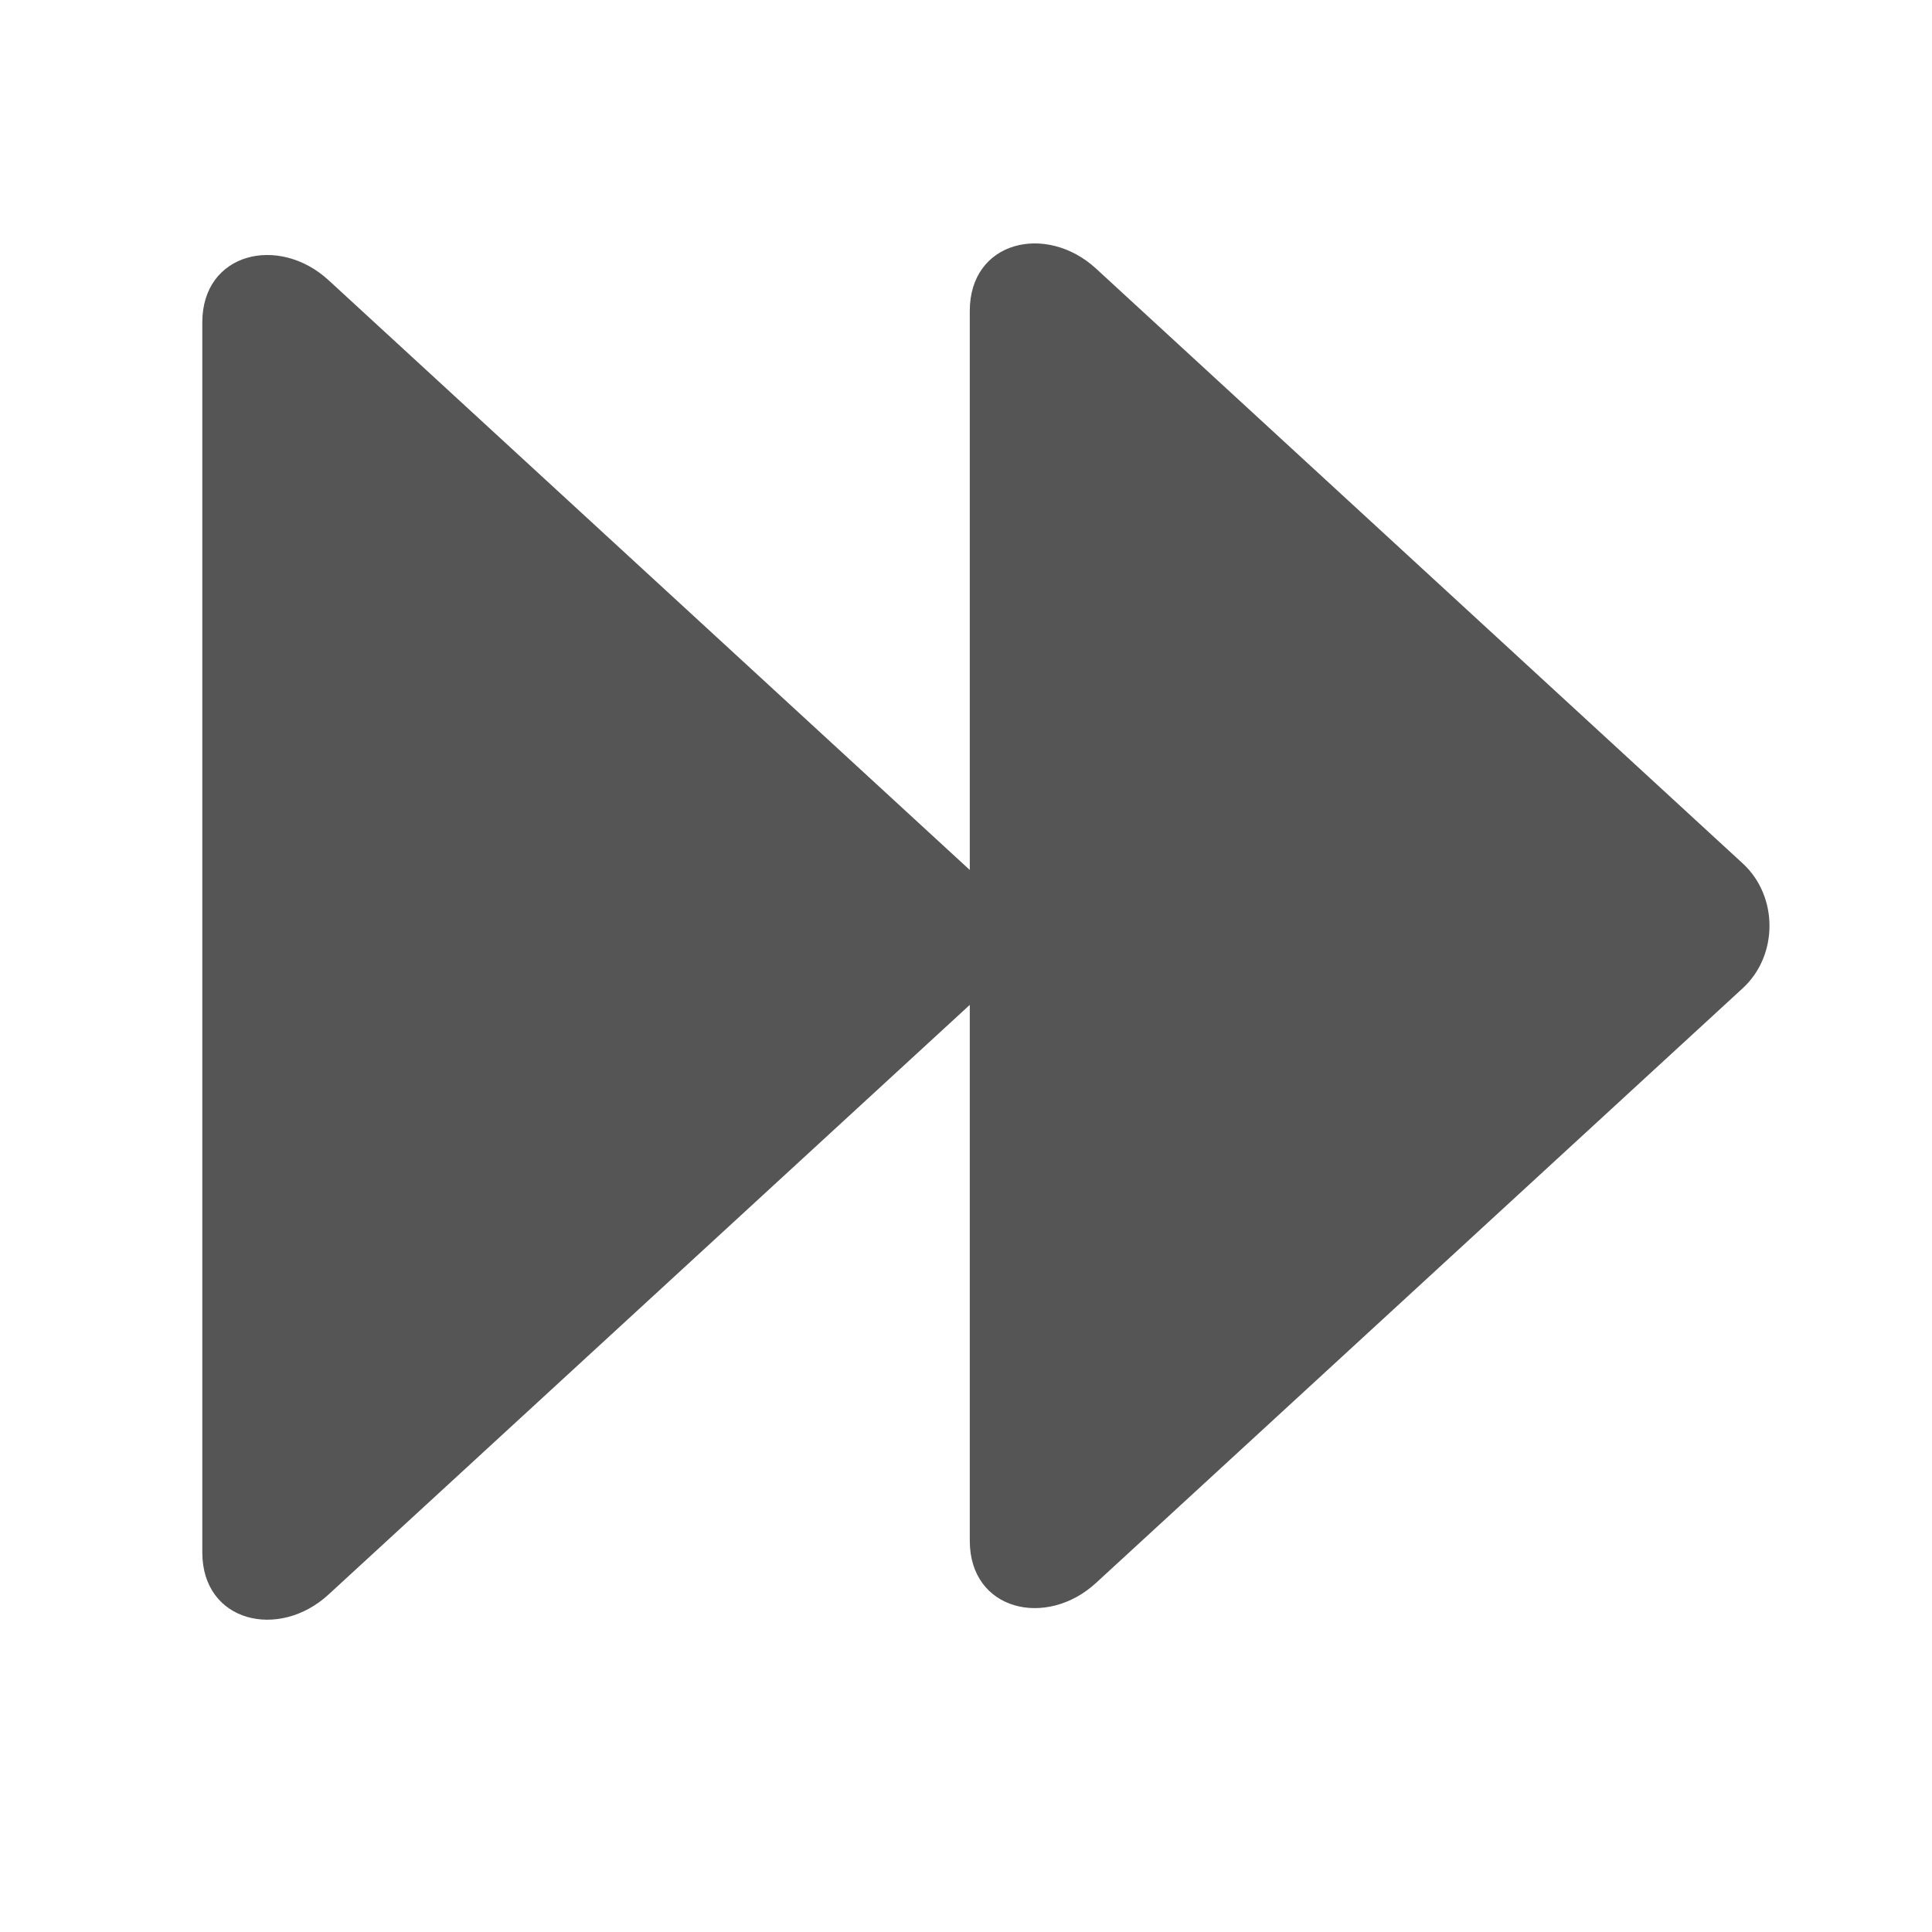 <svg xmlns="http://www.w3.org/2000/svg" width="24" height="24" viewBox="0 0 24 24">
  <g fill="none" fill-rule="evenodd" transform="translate(-404 -356)">
    <path fill="#555" fill-rule="nonzero" d="M10.047,9.483 L10.047,16.14 C10.047,17.01 11,17.231 11.616,16.663 L19.649,9.276 C20.092,8.869 20.092,8.133 19.649,7.726 L11.616,0.337 C11,-0.23 10.047,-0.011 10.047,0.862 L10.047,7.807 L2.082,0.481 C1.466,-0.086 0.513,0.133 0.513,1.006 L0.513,16.284 C0.513,17.154 1.466,17.375 2.082,16.807 L10.047,9.483 Z" transform="translate(406 359)"/>
  </g>
</svg>
